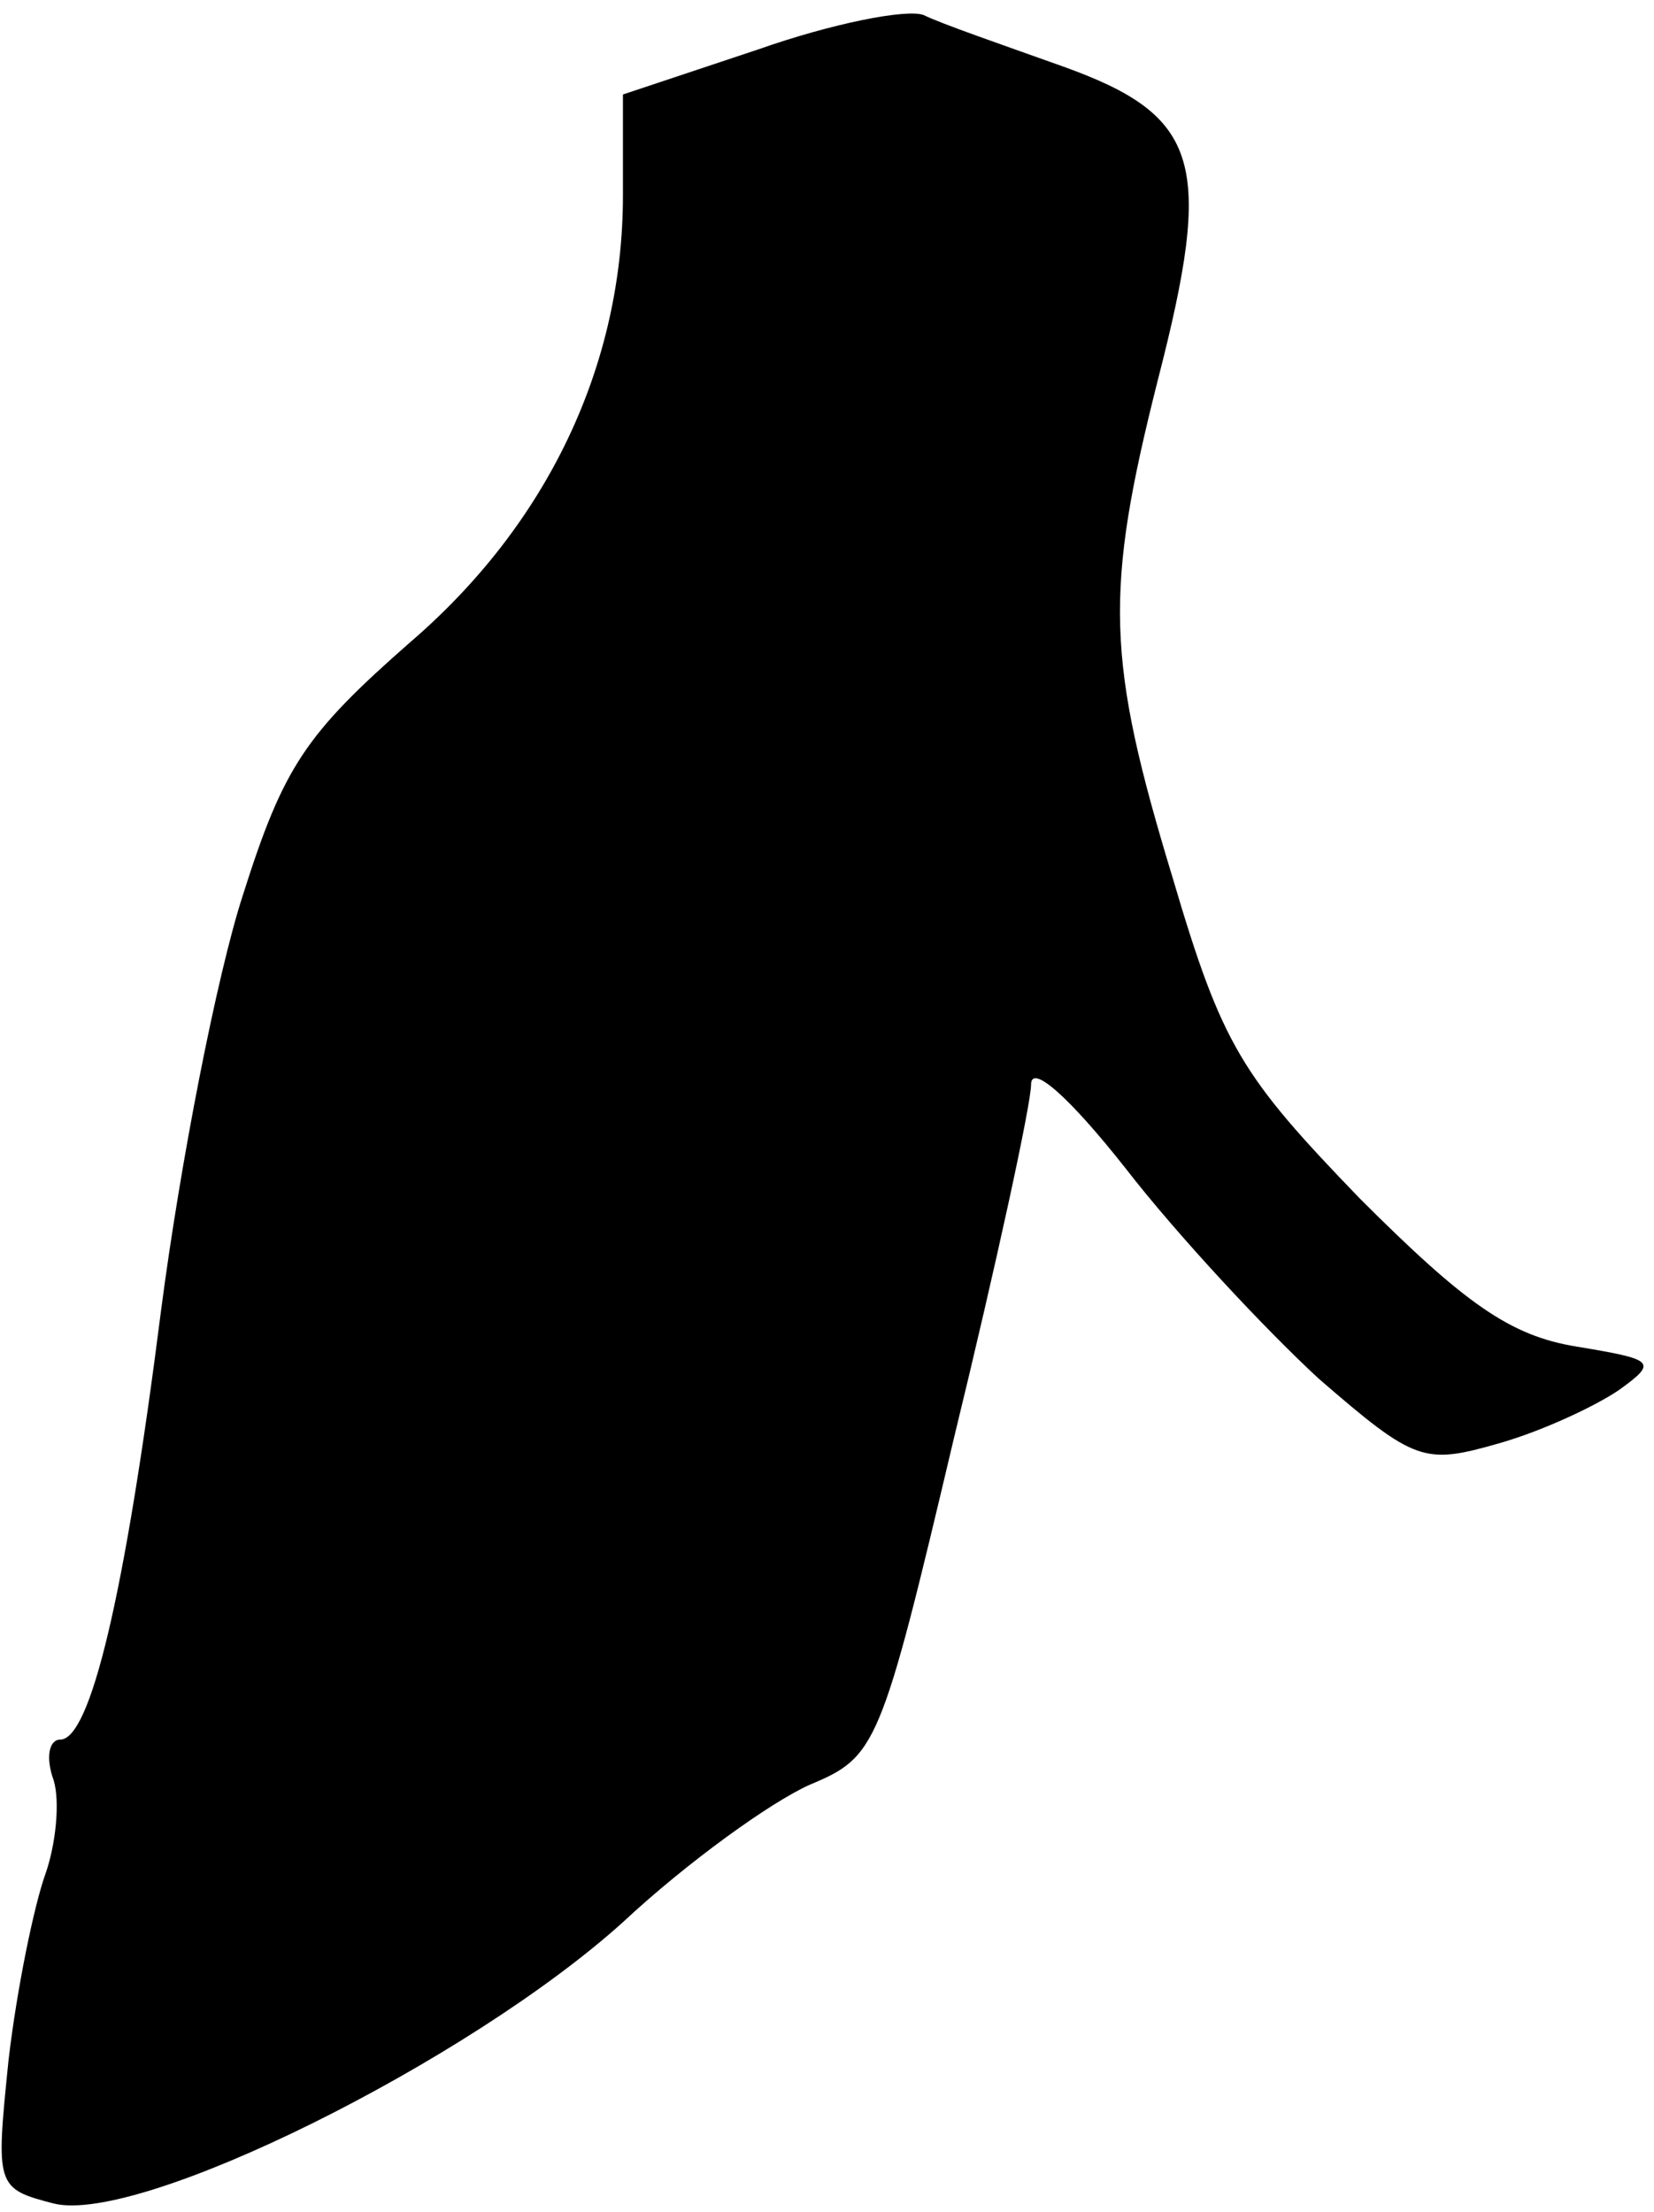 <?xml version="1.0" standalone="no"?>
<!DOCTYPE svg PUBLIC "-//W3C//DTD SVG 20010904//EN"
 "http://www.w3.org/TR/2001/REC-SVG-20010904/DTD/svg10.dtd">
<svg version="1.0" xmlns="http://www.w3.org/2000/svg"
 width="77pt" height="103pt" viewBox="0 0 77 103"
 preserveAspectRatio="xMidYMid meet">
<g transform="translate(0,103) scale(0.1,-0.1)"
fill="#000000" stroke="none">
<path fill="#000000" stroke="none" d="M353 1007 l-63 -21 0 -47 c0 -79 -35
-153 -99 -208 -49 -43 -59 -58 -78 -118 -12 -37 -29 -124 -38 -193 -17 -134
-33 -200 -47 -200 -5 0 -7 -8 -3 -19 3 -10 1 -30 -4 -44 -5 -14 -13 -52 -17
-86 -6 -59 -6 -60 21 -67 40 -10 193 66 265 131 30 28 69 56 87 64 31 13 33
17 67 161 20 82 36 156 36 165 0 10 18 -6 44 -39 24 -31 65 -75 90 -98 45 -39
49 -40 84 -30 21 6 46 18 56 25 18 13 16 14 -20 20 -31 5 -52 20 -101 69 -55
57 -64 71 -87 149 -31 102 -32 133 -7 232 26 101 20 123 -44 146 -28 10 -57
20 -65 24 -8 3 -43 -4 -77 -16z"/>
</g>
</svg>

